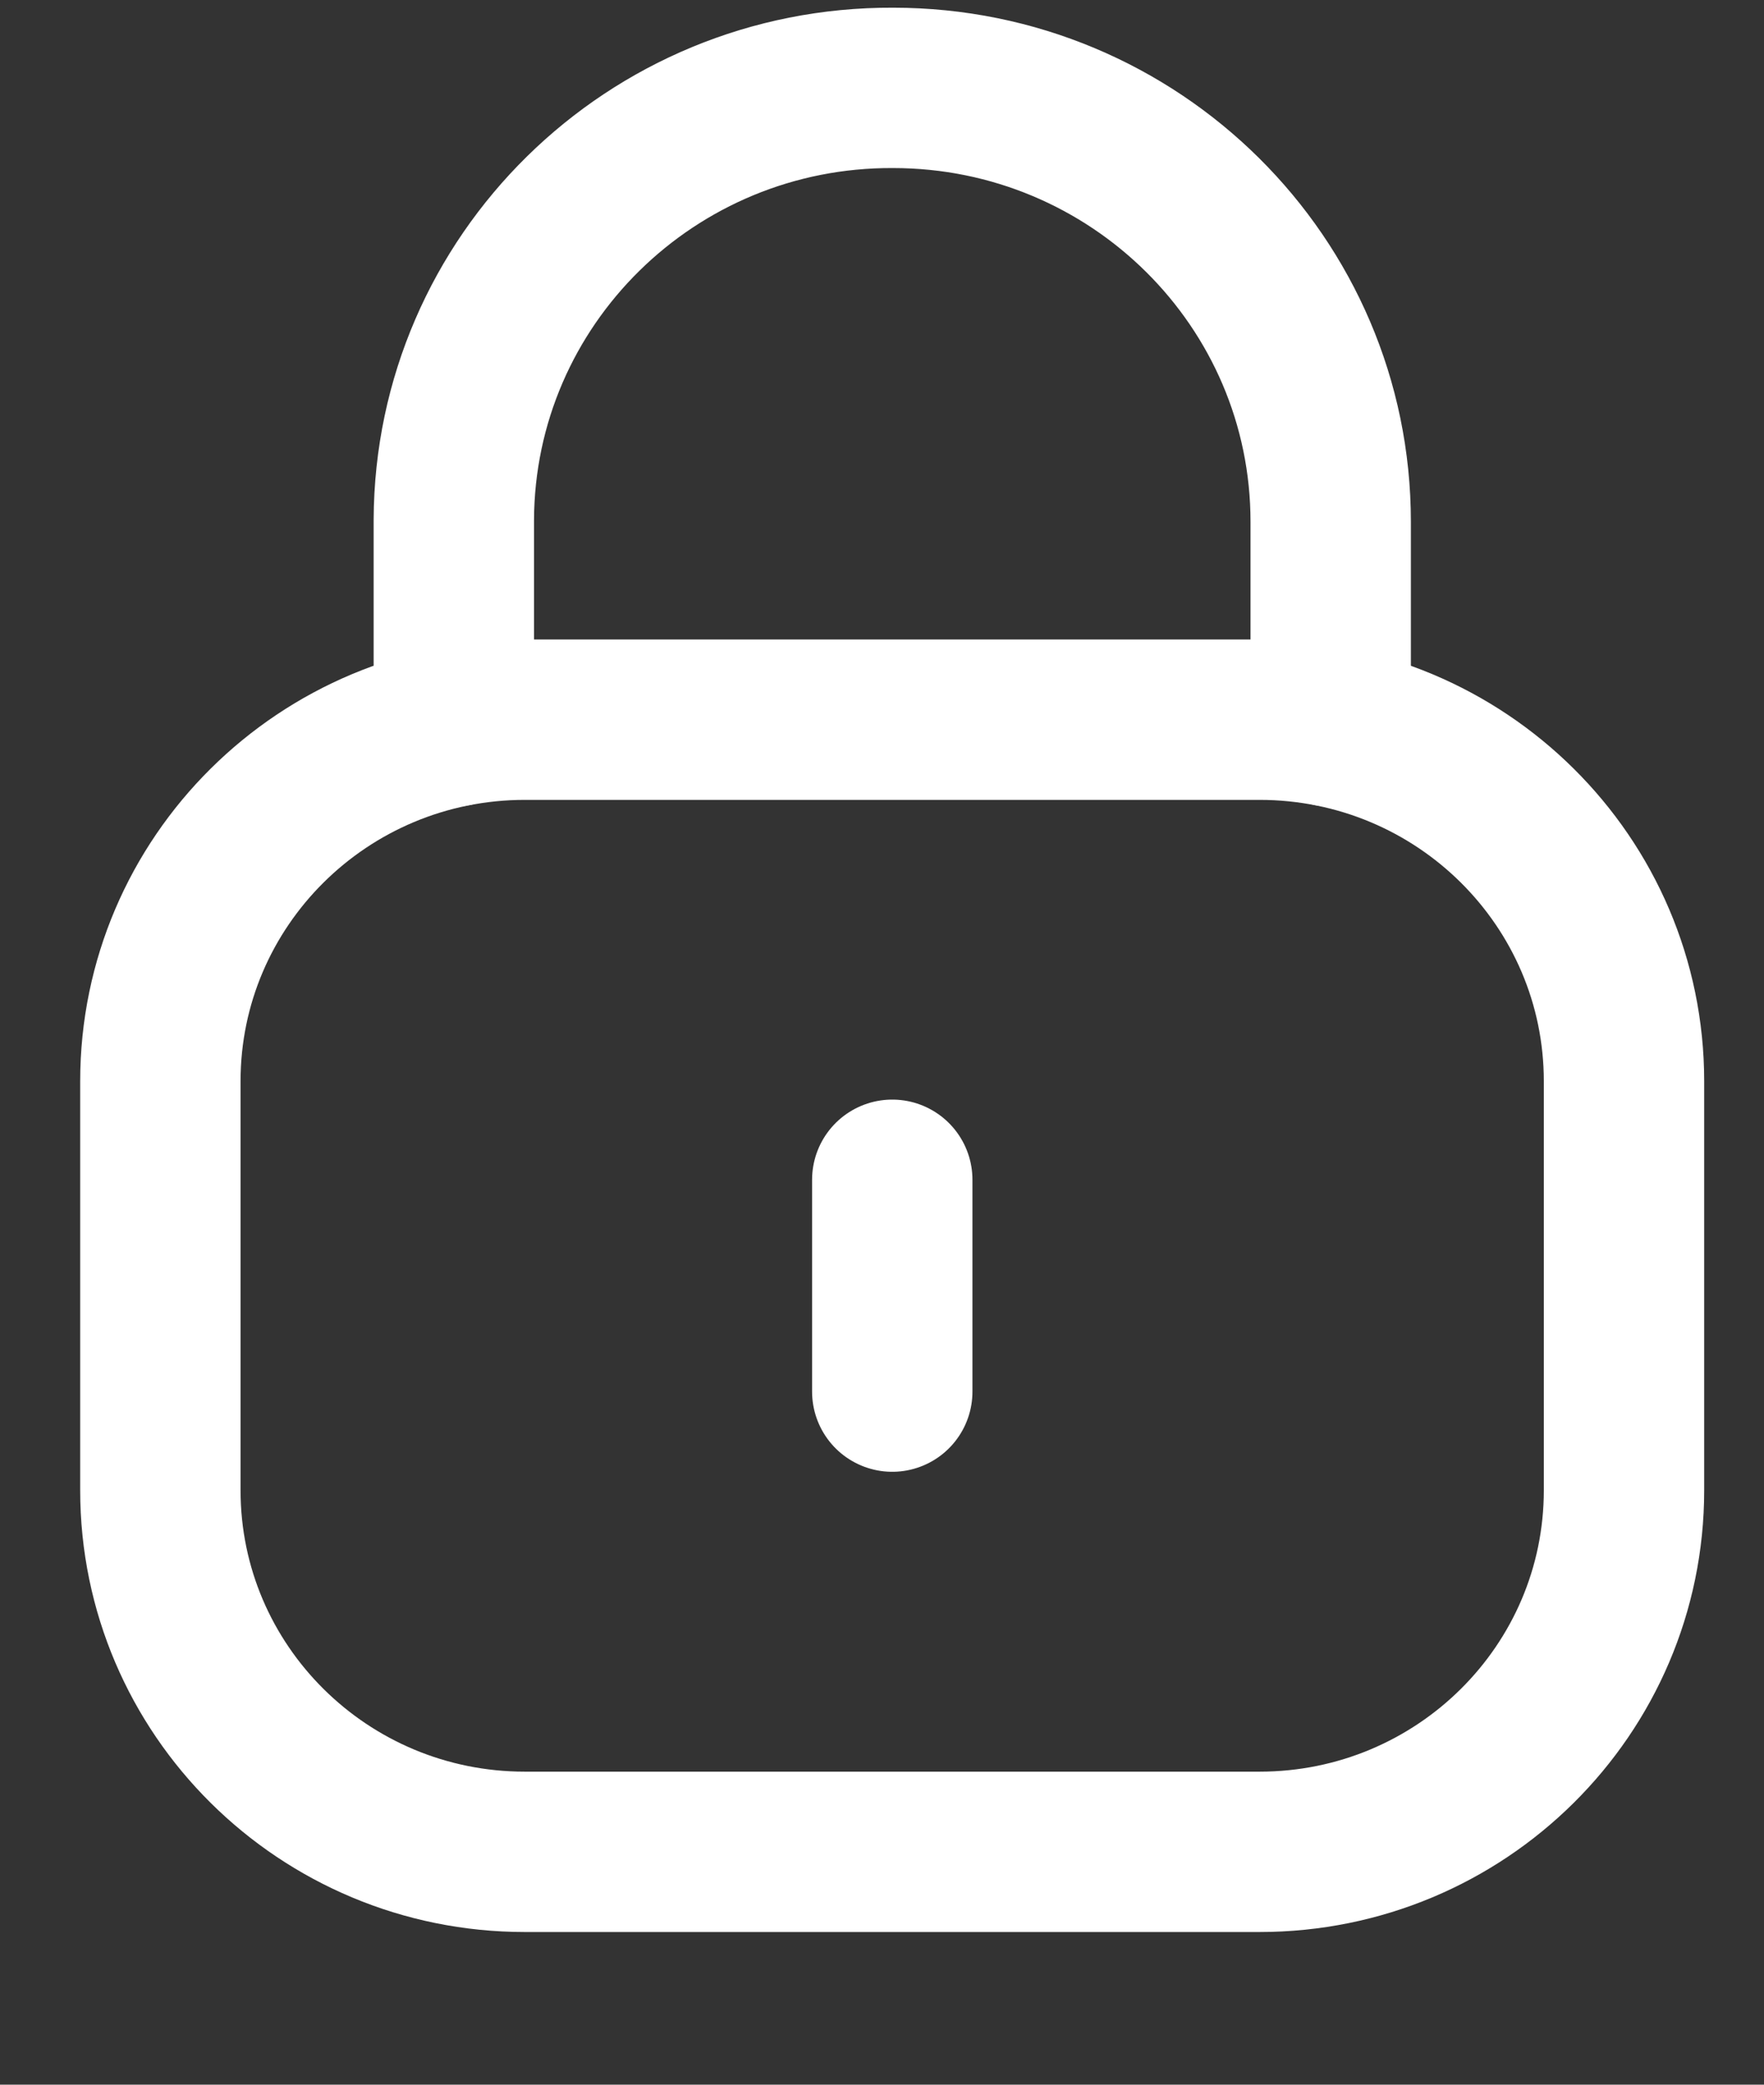 <svg width="11" height="13" viewBox="0 0 11 13" fill="none" xmlns="http://www.w3.org/2000/svg">
<rect x="0" y="0" width="11" height="13" fill="#333333" stroke="none"/>
<path d="M8.298 4.53V3.254C8.298 1.759 7.076 0.548 5.569 0.548C4.063 0.541 2.836 1.747 2.83 3.242V3.254V4.53" stroke="white" stroke-linecap="round" stroke-linejoin="round"/>
<path fill-rule="evenodd" clip-rule="evenodd" d="M7.854 11.548H3.273C2.018 11.548 1 10.539 1 9.293V6.743C1 5.497 2.018 4.488 3.273 4.488H7.854C9.109 4.488 10.127 5.497 10.127 6.743V9.293C10.127 10.539 9.109 11.548 7.854 11.548Z" stroke="white" stroke-linecap="round" stroke-linejoin="round"/>
<path d="M5.564 7.357V8.678" stroke="white" stroke-linecap="round" stroke-linejoin="round"/>
</svg>
